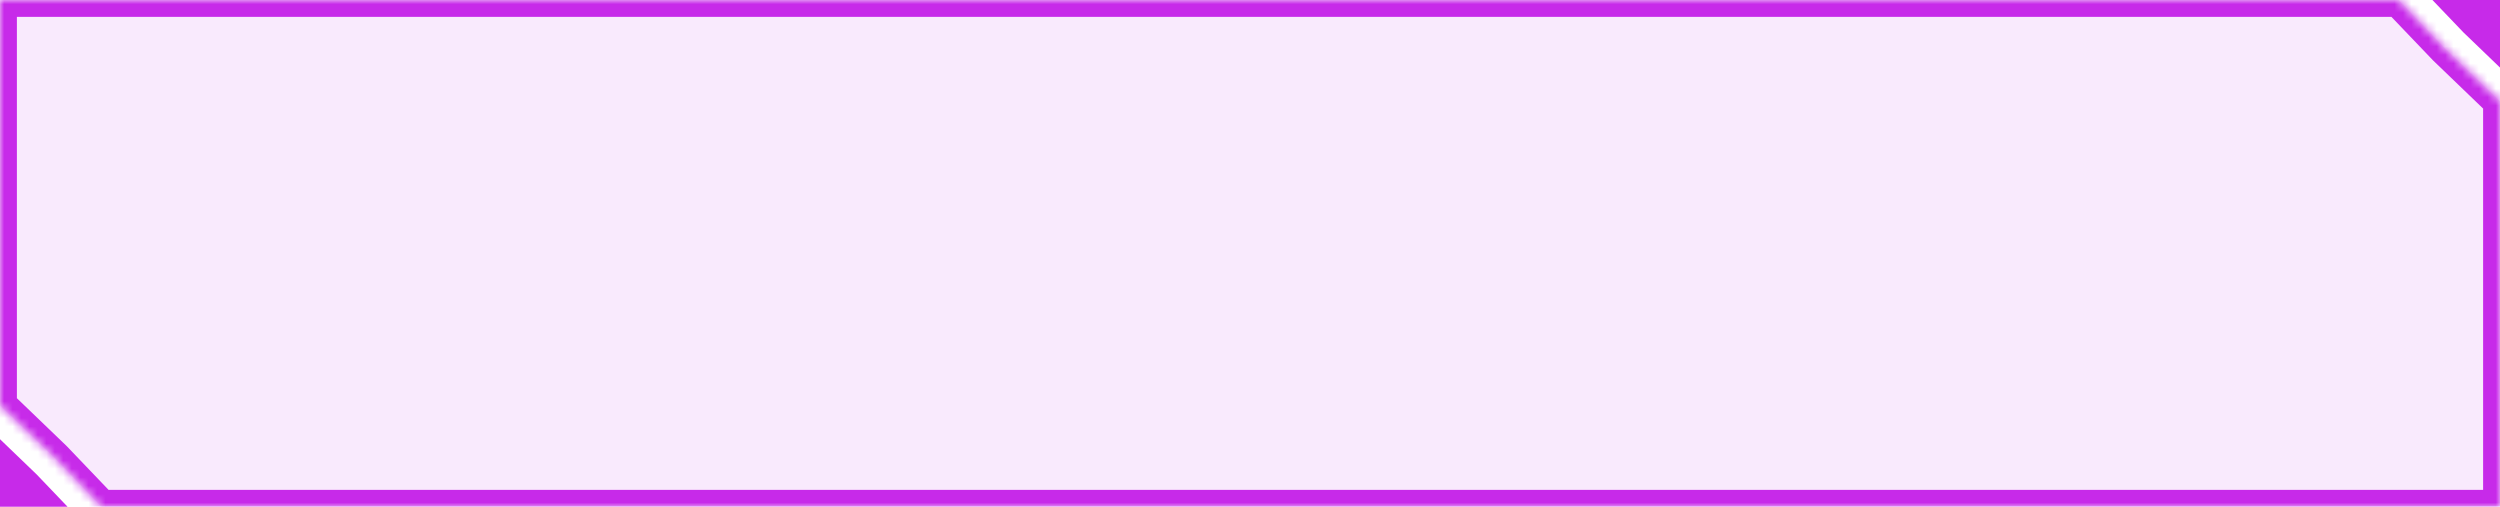 <svg width="296" height="60" viewBox="0 0 296 60" fill="none" xmlns="http://www.w3.org/2000/svg">
<mask id="path-1-inside-1_2005_63030" fill="white">
<path fill-rule="evenodd" clip-rule="evenodd" d="M0 0H284L289.5 5.75L296 12V60H12L6.5 54.25L0 48V0Z"/>
</mask>
<g filter="url(#filter0_i_2005_63030)">
<path fill-rule="evenodd" clip-rule="evenodd" d="M0 0H284L289.5 5.75L296 12V60H12L6.5 54.25L0 48V0Z" fill="#C72AE9" fill-opacity="0.1"/>
</g>
<path d="M284 0L285.445 -1.382L284.855 -2H284V0ZM0 0V-2H-2V0H0ZM289.5 5.75L288.055 7.132L288.084 7.163L288.114 7.192L289.5 5.75ZM296 12H298V11.149L297.386 10.558L296 12ZM296 60V62H298V60H296ZM12 60L10.555 61.382L11.145 62H12V60ZM6.5 54.25L7.945 52.868L7.916 52.837L7.886 52.808L6.5 54.25ZM0 48H-2V48.852L-1.386 49.442L0 48ZM284 -2H0V2H284V-2ZM290.945 4.368L285.445 -1.382L282.555 1.382L288.055 7.132L290.945 4.368ZM297.386 10.558L290.886 4.308L288.114 7.192L294.614 13.442L297.386 10.558ZM298 60V12H294V60H298ZM12 62H296V58H12V62ZM5.055 55.632L10.555 61.382L13.445 58.618L7.945 52.868L5.055 55.632ZM-1.386 49.442L5.114 55.692L7.886 52.808L1.386 46.558L-1.386 49.442ZM-2 0V48H2V0H-2Z" fill="#C72AE9" mask="url(#path-1-inside-1_2005_63030)"/>
<path d="M296 8L291.667 3.833L288 -2.22545e-07L296 4.76837e-07L296 8Z" fill="#C72AE9"/>
<path d="M0 52L4.333 56.167L8 60H0V52Z" fill="#C72AE9"/>
<defs>
<filter id="filter0_i_2005_63030" x="0" y="0" width="296" height="60" filterUnits="userSpaceOnUse" color-interpolation-filters="sRGB">
<feFlood flood-opacity="0" result="BackgroundImageFix"/>
<feBlend mode="normal" in="SourceGraphic" in2="BackgroundImageFix" result="shape"/>
<feColorMatrix in="SourceAlpha" type="matrix" values="0 0 0 0 0 0 0 0 0 0 0 0 0 0 0 0 0 0 127 0" result="hardAlpha"/>
<feOffset/>
<feGaussianBlur stdDeviation="5"/>
<feComposite in2="hardAlpha" operator="arithmetic" k2="-1" k3="1"/>
<feColorMatrix type="matrix" values="0 0 0 0 0.78 0 0 0 0 0.165 0 0 0 0 0.914 0 0 0 1 0"/>
<feBlend mode="color-dodge" in2="shape" result="effect1_innerShadow_2005_63030"/>
</filter>
</defs>
</svg>
